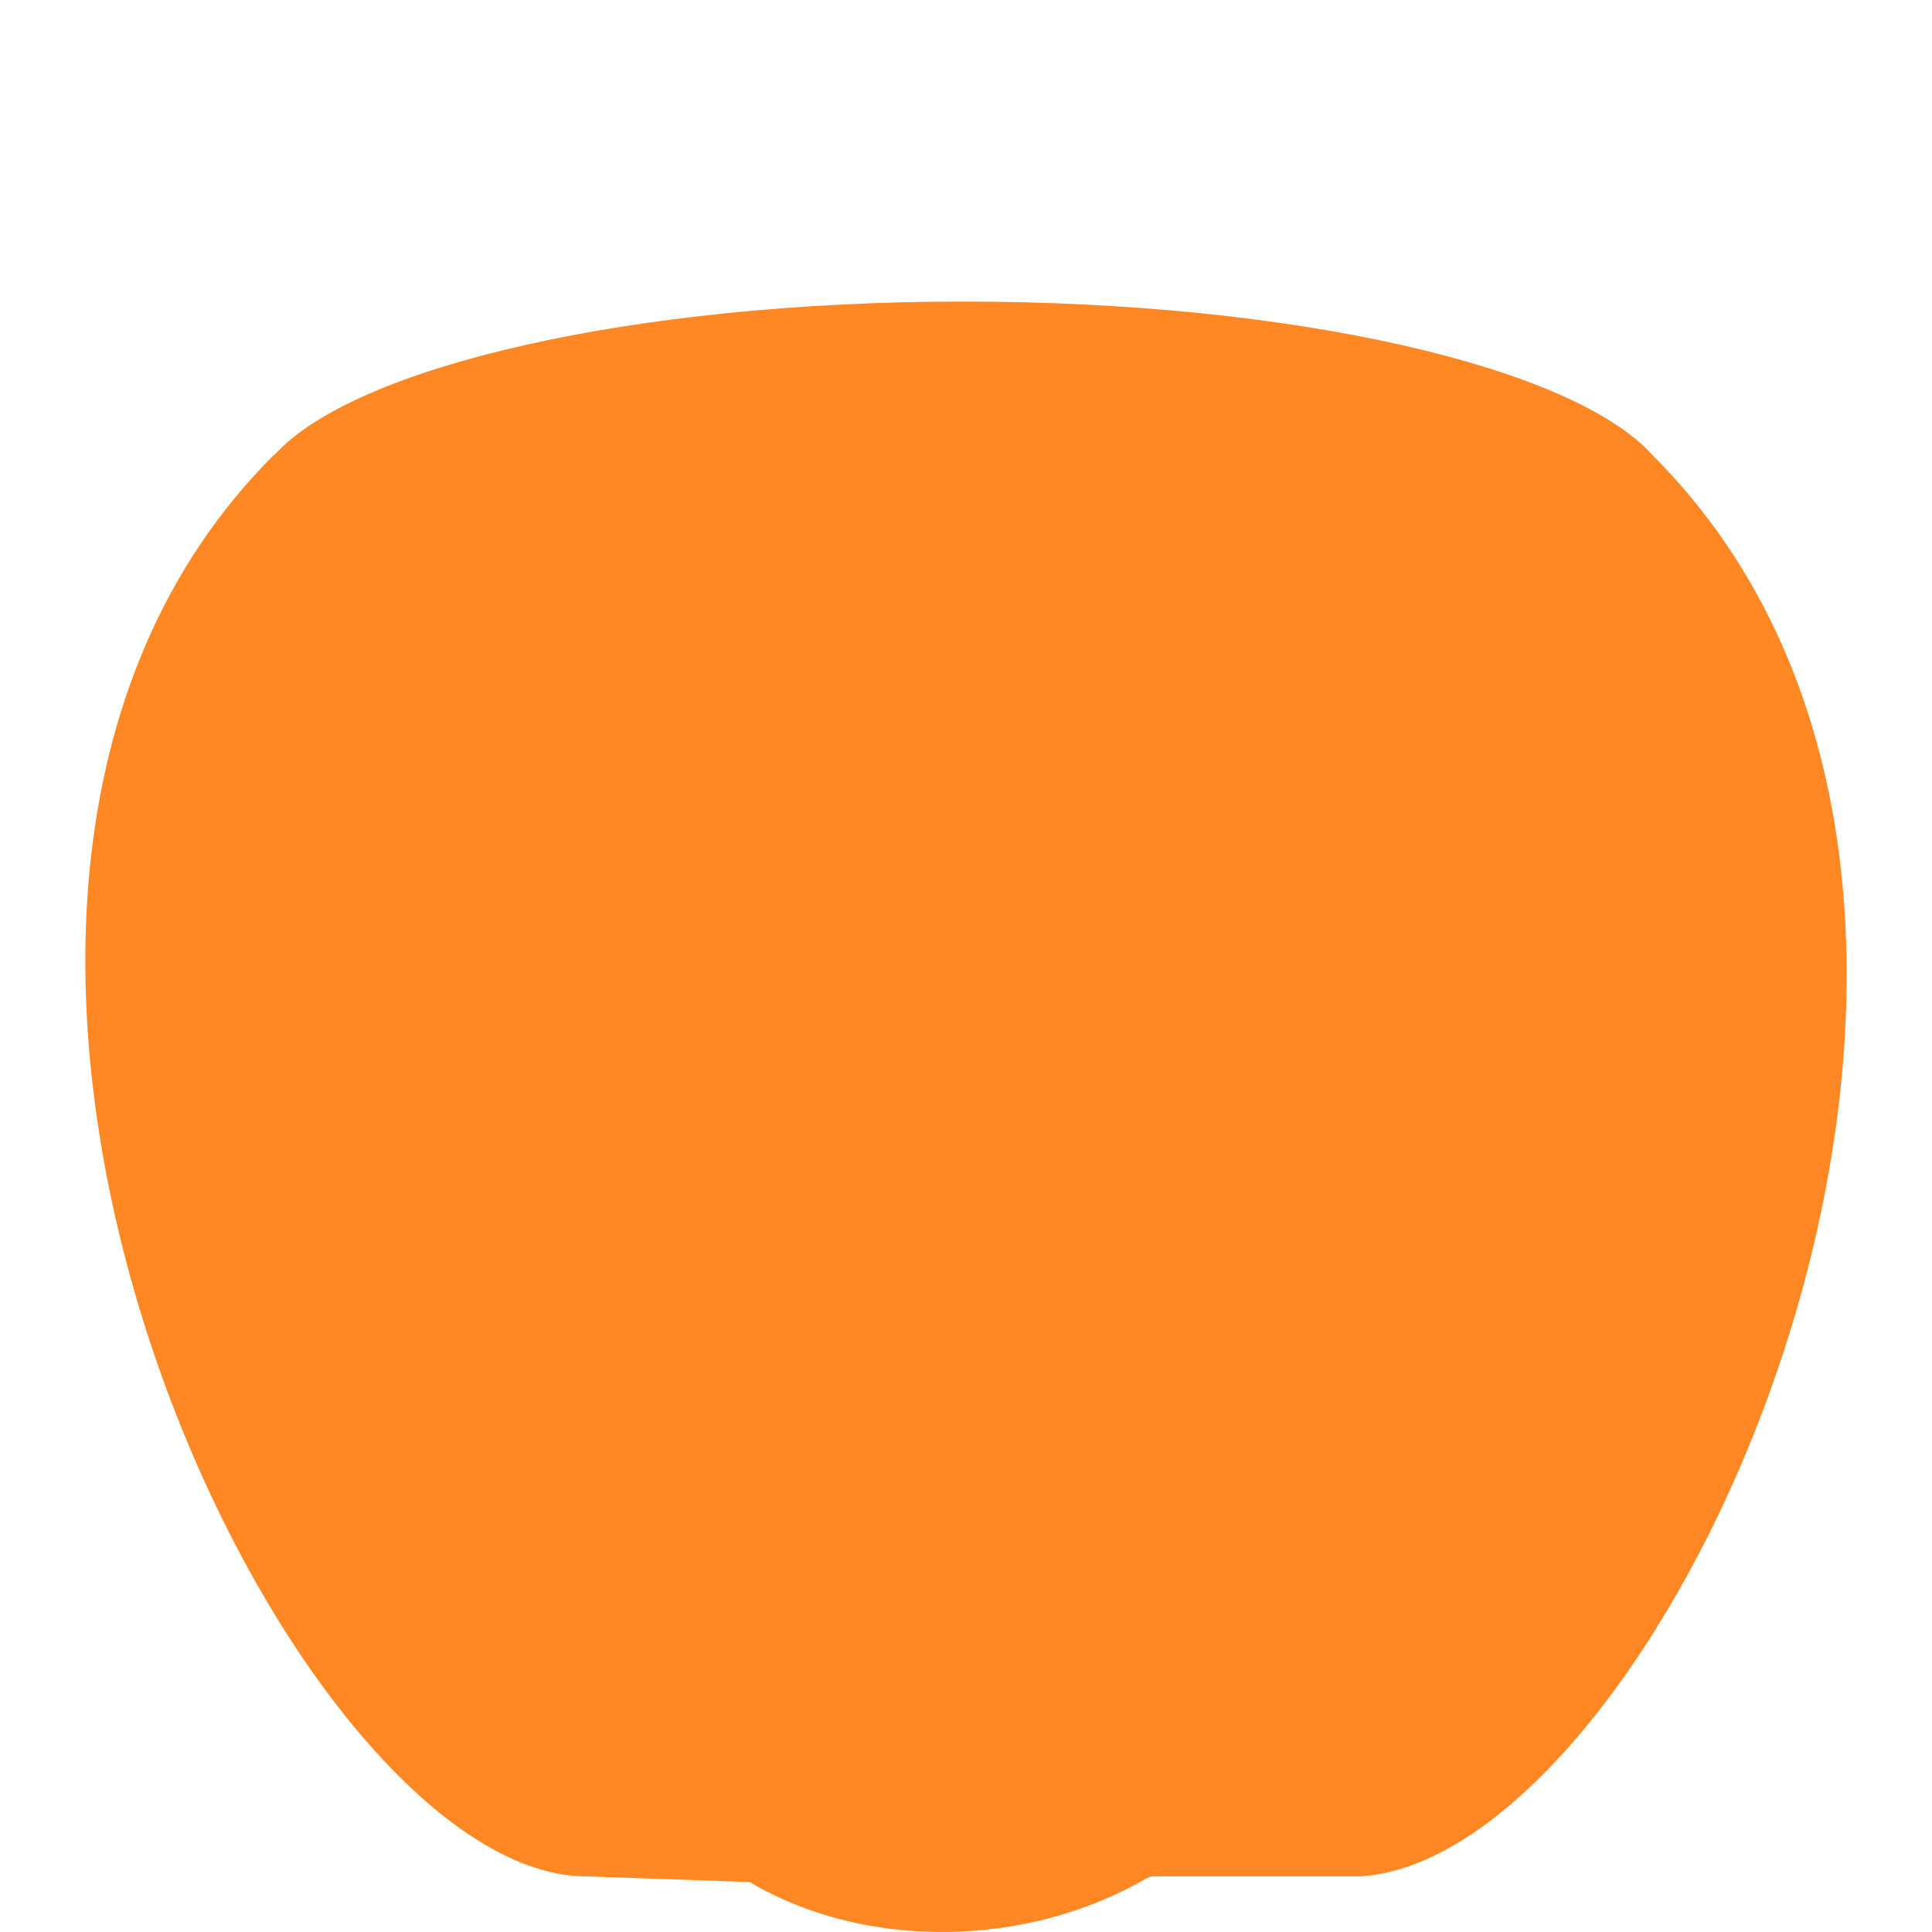 <?xml version="1.0" encoding="iso-8859-1"?>
<!-- Generator: Adobe Illustrator 19.1.0, SVG Export Plug-In . SVG Version: 6.00 Build 0)  -->
<!DOCTYPE svg PUBLIC "-//W3C//DTD SVG 1.1//EN" "http://www.w3.org/Graphics/SVG/1.1/DTD/svg11.dtd">
<svg version="1.1" xmlns="http://www.w3.org/2000/svg" xmlns:xlink="http://www.w3.org/1999/xlink" x="0px" y="0px"
	 viewBox="0 0 512 512" enable-background="new 0 0 512 512" xml:space="preserve">
<g id="Layer_2">
	<path fill="#FF8724" d="M155.397,497.256c-80.049,0-202.366-257.149-82.827-376.687l0.142,0.022
		c21.035-23.396,94.813-40.676,182.599-40.676c87.766,0,161.529,17.266,182.585,40.655
		c119.537,119.538,4.368,371.844-77.462,376.687l-54.654,0c-0.689,0-1.359,0.186-1.955,0.532
		c-31.819,18.466-74.475,19.09-105.164,0.973L155.397,497.256L155.397,497.256z"/>
</g>
<g id="Layer_1">
</g>
</svg>
